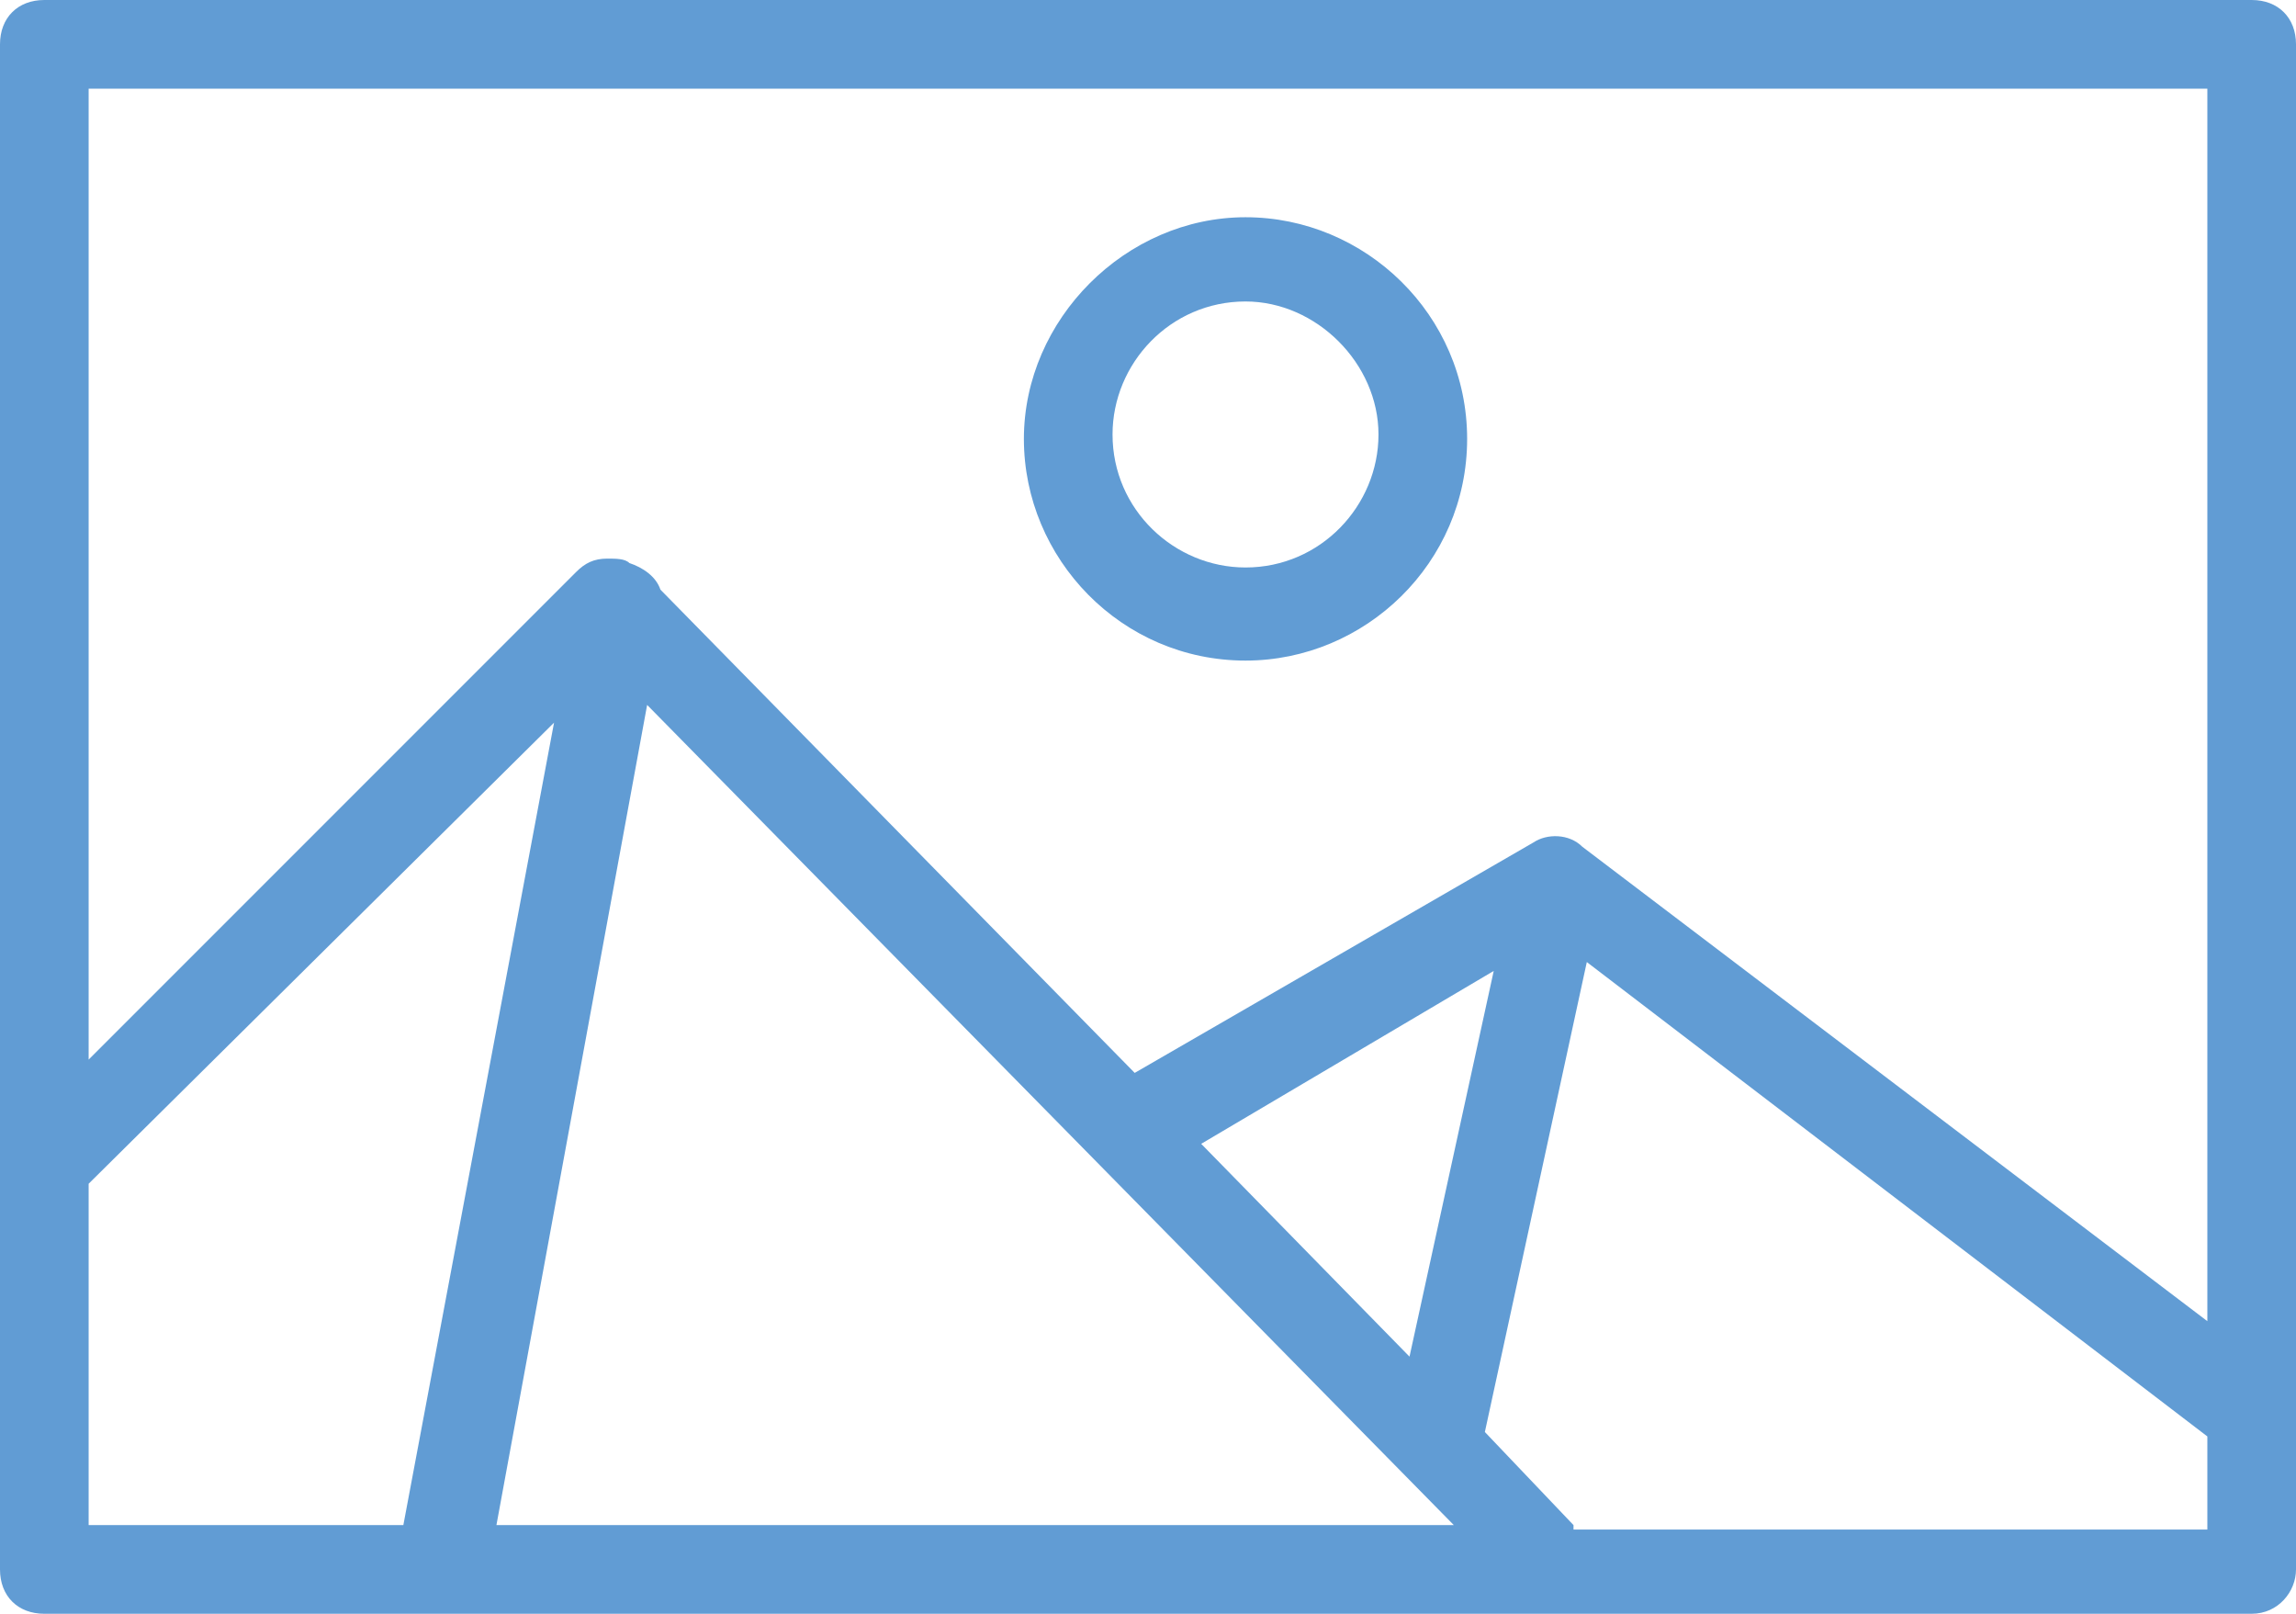 <?xml version="1.0" encoding="utf-8"?>
<!-- Generator: Adobe Illustrator 20.0.0, SVG Export Plug-In . SVG Version: 6.00 Build 0)  -->
<svg version="1.1" id="Layer_1" xmlns="http://www.w3.org/2000/svg" xmlns:xlink="http://www.w3.org/1999/xlink" x="0px" y="0px"
	 viewBox="0 0 51.8 36.4" style="enable-background:new 0 0 51.8 36.4;" xml:space="preserve">
<style type="text/css">
	.st0{fill:#619CD4;}
</style>
<g>
	<path class="st0" d="M50.8,0H1C0.4,0,0,0.4,0,1v34.4c0,0.6,0.4,1,1,1h49.8c0.6,0,1-0.5,1-1V1C51.8,0.4,51.4,0,50.8,0z M49.8,2v27.8
		L35.7,19.1c-0.3-0.3-0.8-0.3-1.1-0.1l-9,5.2L14.9,13.3c-0.1-0.3-0.4-0.5-0.7-0.6c-0.1-0.1-0.3-0.1-0.5-0.1c-0.3,0-0.5,0.1-0.7,0.3
		L2,23.9V2H49.8z M14.6,15.9l18.2,18.5H11.2L14.6,15.9z M27.1,25.8l6.6-3.9l-1.9,8.7L27.1,25.8z M2,26.7l10.5-10.4L9.1,34.4H2V26.7z
		 M35.5,34.4l-2-2.1c0,0,0,0,0,0l2.3-10.6l14,10.7v2.1H35.5z"/>
	<path class="st0" d="M28.1,14.9c2.7,0,5-2.2,5-5s-2.3-5-5-5c-2.7,0-5,2.3-5,5S25.3,14.9,28.1,14.9z M28.1,6.8c1.6,0,3,1.4,3,3
		c0,1.6-1.3,3-3,3c-1.6,0-3-1.3-3-3C25.1,8.2,26.4,6.8,28.1,6.8z"/>
</g>
</svg>
